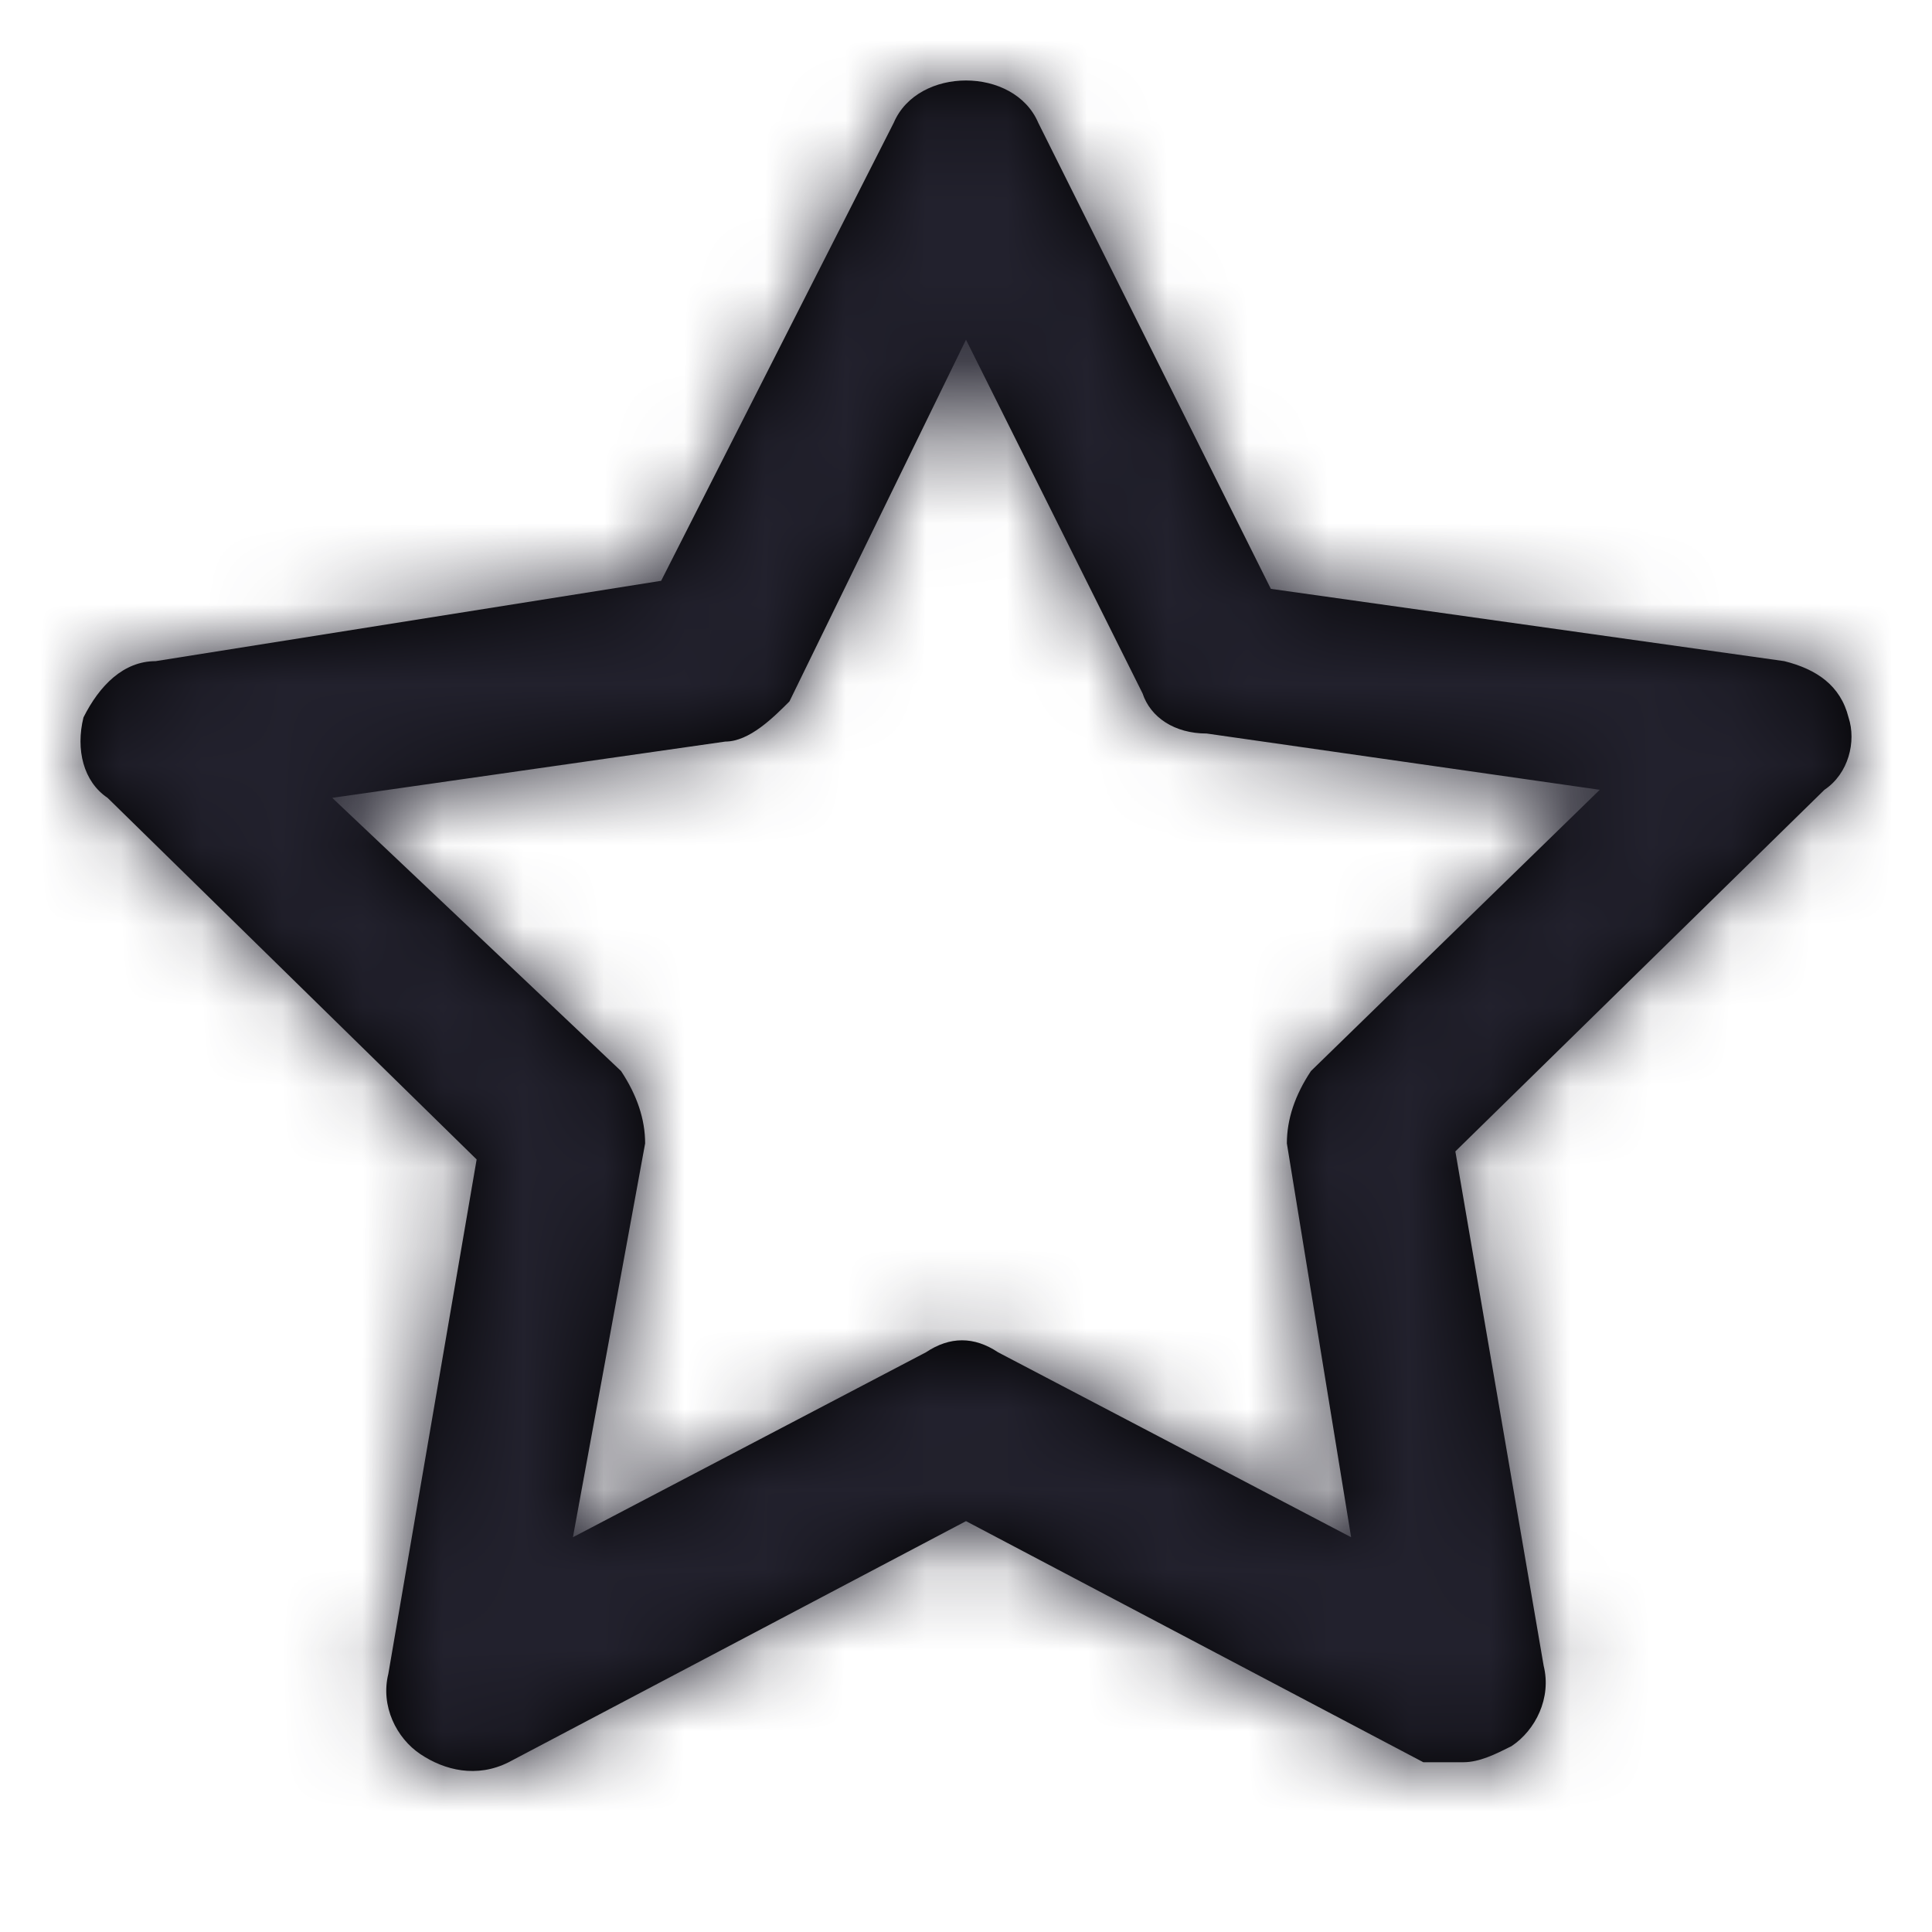 <?xml version="1.0" encoding="UTF-8"?>
<svg width="24px" height="24px" viewBox="0 0 24 24" version="1.1" xmlns="http://www.w3.org/2000/svg" xmlns:xlink="http://www.w3.org/1999/xlink">
    <title>Icon/star</title>
    <defs>
        <path d="M22.963,8.912 C22.863,8.513 22.564,8.313 22.165,8.213 L15.787,7.315 L12.897,1.524 C12.598,0.825 11.402,0.825 11.103,1.524 L8.213,7.215 L1.934,8.213 C1.536,8.213 1.237,8.513 1.037,8.912 C0.938,9.312 1.037,9.711 1.336,9.911 L5.921,14.403 L4.824,20.793 C4.725,21.192 4.924,21.592 5.223,21.791 C5.522,21.991 5.921,22.091 6.319,21.891 L12,18.896 L17.681,21.891 C17.88,21.891 17.98,21.891 18.179,21.891 C18.378,21.891 18.578,21.791 18.777,21.691 C19.076,21.492 19.275,21.092 19.176,20.693 L18.079,14.303 L22.664,9.811 C22.963,9.611 23.062,9.212 22.963,8.912 Z M16.285,13.305 C16.086,13.605 15.986,13.904 15.986,14.204 L16.784,19.096 L12.399,16.799 C12.1,16.6 11.801,16.6 11.502,16.799 L7.117,19.096 L8.014,14.204 C8.014,13.904 7.914,13.605 7.715,13.305 L4.127,9.911 L9.01,9.212 C9.309,9.212 9.608,8.912 9.807,8.713 L12,4.22 L14.193,8.613 C14.292,8.912 14.591,9.112 14.99,9.112 L19.873,9.811 L16.285,13.305 Z" id="path-1"></path>
    </defs>
    <g id="Icon/star" stroke="none" stroke-width="1" fill="none" fill-rule="evenodd">
        <mask id="mask-2" fill="white">
            <use xlink:href="#path-1"></use>
        </mask>
        <use id="Mask" fill="#000000" fill-rule="nonzero" xlink:href="#path-1"></use>
        <g id="Icon-Color" mask="url(#mask-2)" fill="#22212D">
            <rect id="Shape" x="0" y="0" width="24" height="24"></rect>
        </g>
    </g>
</svg>